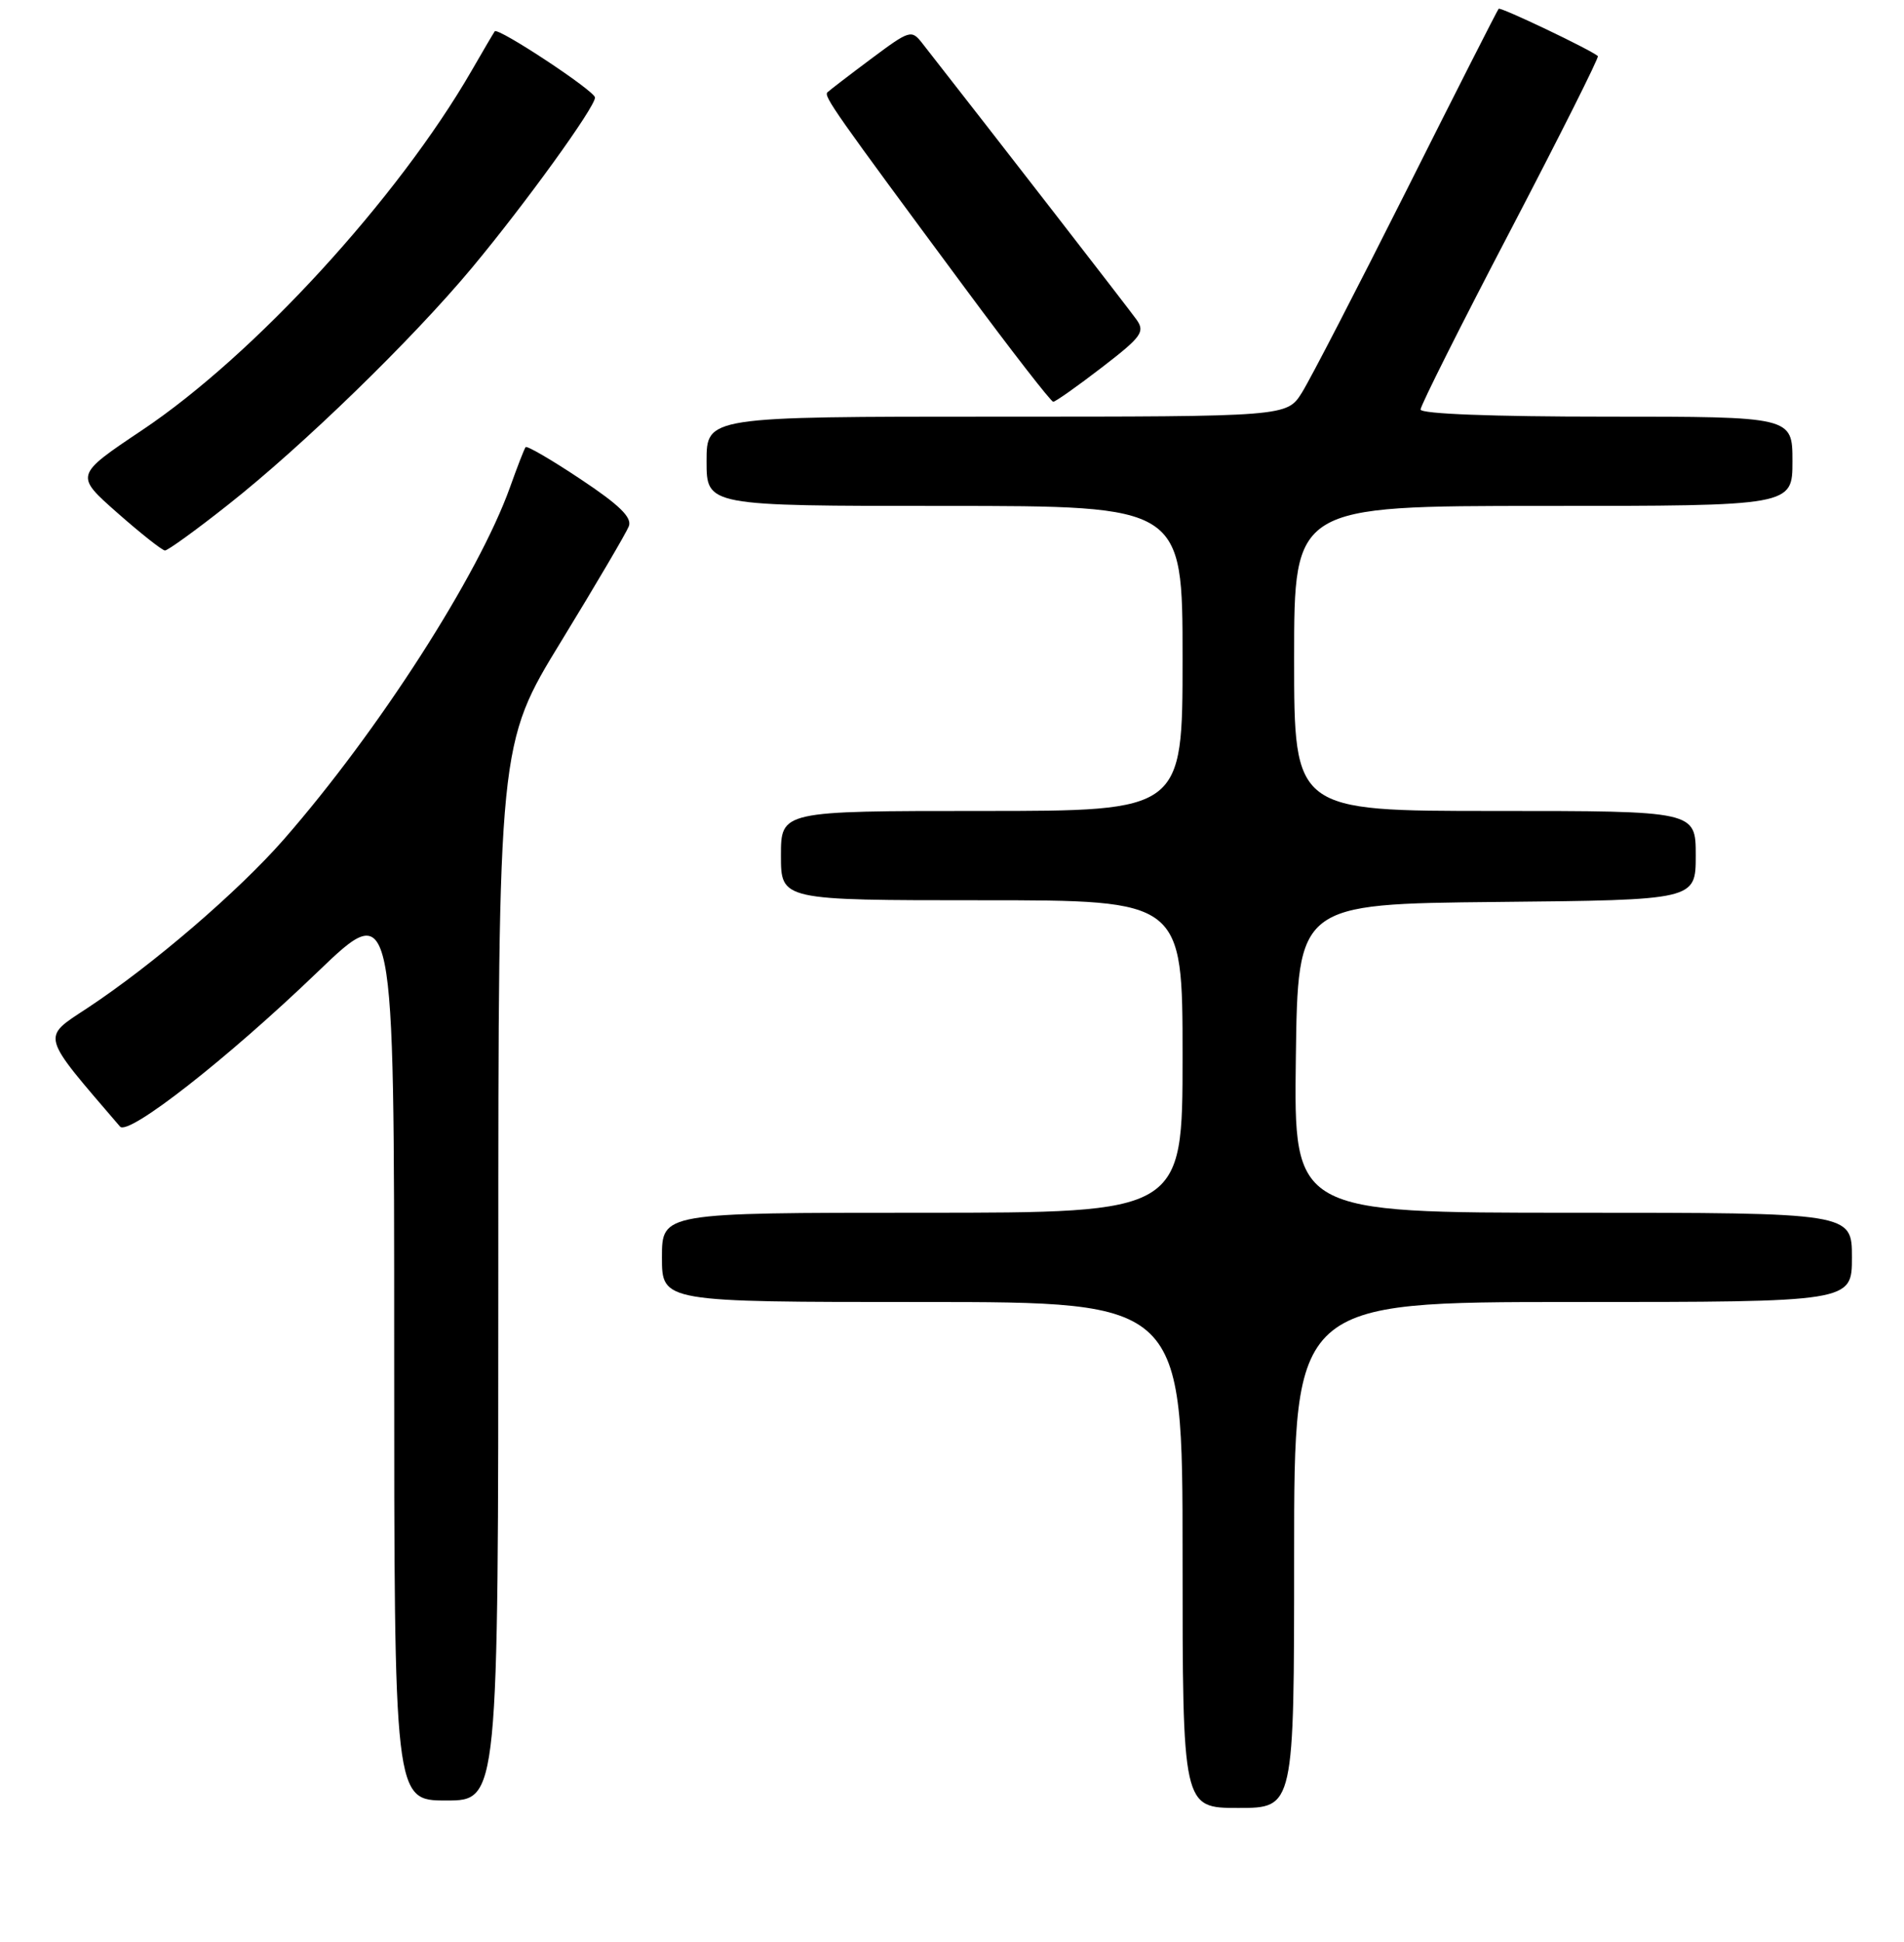<?xml version="1.0" encoding="UTF-8" standalone="no"?>
<!DOCTYPE svg PUBLIC "-//W3C//DTD SVG 1.1//EN" "http://www.w3.org/Graphics/SVG/1.1/DTD/svg11.dtd" >
<svg xmlns="http://www.w3.org/2000/svg" xmlns:xlink="http://www.w3.org/1999/xlink" version="1.1" viewBox="0 0 256 261">
 <g >
 <path fill="currentColor"
d=" M 174.00 209.00 C 174.00 175.00 174.00 175.00 211.50 175.00 C 249.00 175.00 249.00 175.00 249.00 169.00 C 249.00 163.00 249.00 163.00 211.48 163.00 C 173.96 163.00 173.96 163.00 174.23 142.25 C 174.50 121.50 174.50 121.50 201.25 121.23 C 228.00 120.97 228.00 120.97 228.00 114.98 C 228.00 109.00 228.00 109.00 201.00 109.00 C 174.00 109.00 174.00 109.00 174.00 88.50 C 174.00 68.00 174.00 68.00 207.50 68.00 C 241.00 68.00 241.00 68.00 241.00 62.00 C 241.00 56.00 241.00 56.00 216.00 56.00 C 200.66 56.00 191.00 55.63 191.00 55.04 C 191.00 54.51 196.44 43.67 203.09 30.96 C 209.73 18.24 215.02 7.70 214.84 7.54 C 213.90 6.70 201.76 0.91 201.50 1.18 C 201.33 1.36 195.77 12.30 189.15 25.50 C 182.52 38.70 176.18 50.96 175.06 52.75 C 173.03 56.00 173.03 56.00 134.01 56.00 C 95.00 56.00 95.00 56.00 95.00 62.00 C 95.00 68.00 95.00 68.00 127.00 68.00 C 159.00 68.00 159.00 68.00 159.00 88.50 C 159.00 109.00 159.00 109.00 132.00 109.00 C 105.00 109.00 105.00 109.00 105.00 115.00 C 105.00 121.00 105.00 121.00 132.00 121.00 C 159.00 121.00 159.00 121.00 159.00 142.00 C 159.00 163.00 159.00 163.00 124.00 163.00 C 89.00 163.00 89.00 163.00 89.00 169.00 C 89.00 175.00 89.00 175.00 124.00 175.00 C 159.00 175.00 159.00 175.00 159.00 209.00 C 159.00 243.00 159.00 243.00 166.50 243.00 C 174.00 243.00 174.00 243.00 174.00 209.00 Z  M 67.00 171.00 C 67.00 100.01 67.00 100.01 75.47 86.17 C 80.13 78.55 84.21 71.61 84.55 70.73 C 85.00 69.55 83.28 67.87 78.07 64.41 C 74.17 61.81 70.84 59.87 70.67 60.10 C 70.49 60.32 69.55 62.75 68.57 65.50 C 64.32 77.35 50.90 98.24 38.17 112.81 C 32.04 119.81 20.54 129.69 11.75 135.49 C 5.55 139.58 5.34 138.84 16.14 151.42 C 17.26 152.71 30.57 142.30 42.72 130.62 C 53.00 120.75 53.00 120.75 53.00 181.37 C 53.00 242.00 53.00 242.00 60.00 242.00 C 67.00 242.00 67.00 242.00 67.00 171.00 Z  M 30.68 67.83 C 40.68 59.95 55.44 45.61 63.45 36.00 C 70.60 27.42 80.00 14.42 80.00 13.11 C 80.00 12.24 66.97 3.64 66.52 4.21 C 66.40 4.37 64.99 6.75 63.41 9.50 C 53.49 26.68 34.18 47.74 19.10 57.82 C 10.05 63.88 10.05 63.88 15.78 68.93 C 18.92 71.70 21.81 73.98 22.18 73.99 C 22.56 73.99 26.39 71.23 30.68 67.83 Z  M 148.13 49.40 C 153.50 45.27 153.98 44.61 152.81 42.96 C 151.79 41.53 133.64 18.12 124.00 5.81 C 122.55 3.96 122.32 4.03 117.12 7.91 C 114.17 10.11 111.53 12.14 111.25 12.41 C 110.73 12.94 112.19 15.02 129.77 38.75 C 135.98 47.14 141.31 54.00 141.61 54.00 C 141.91 54.00 144.84 51.93 148.13 49.40 Z "/>
</g>
</svg>